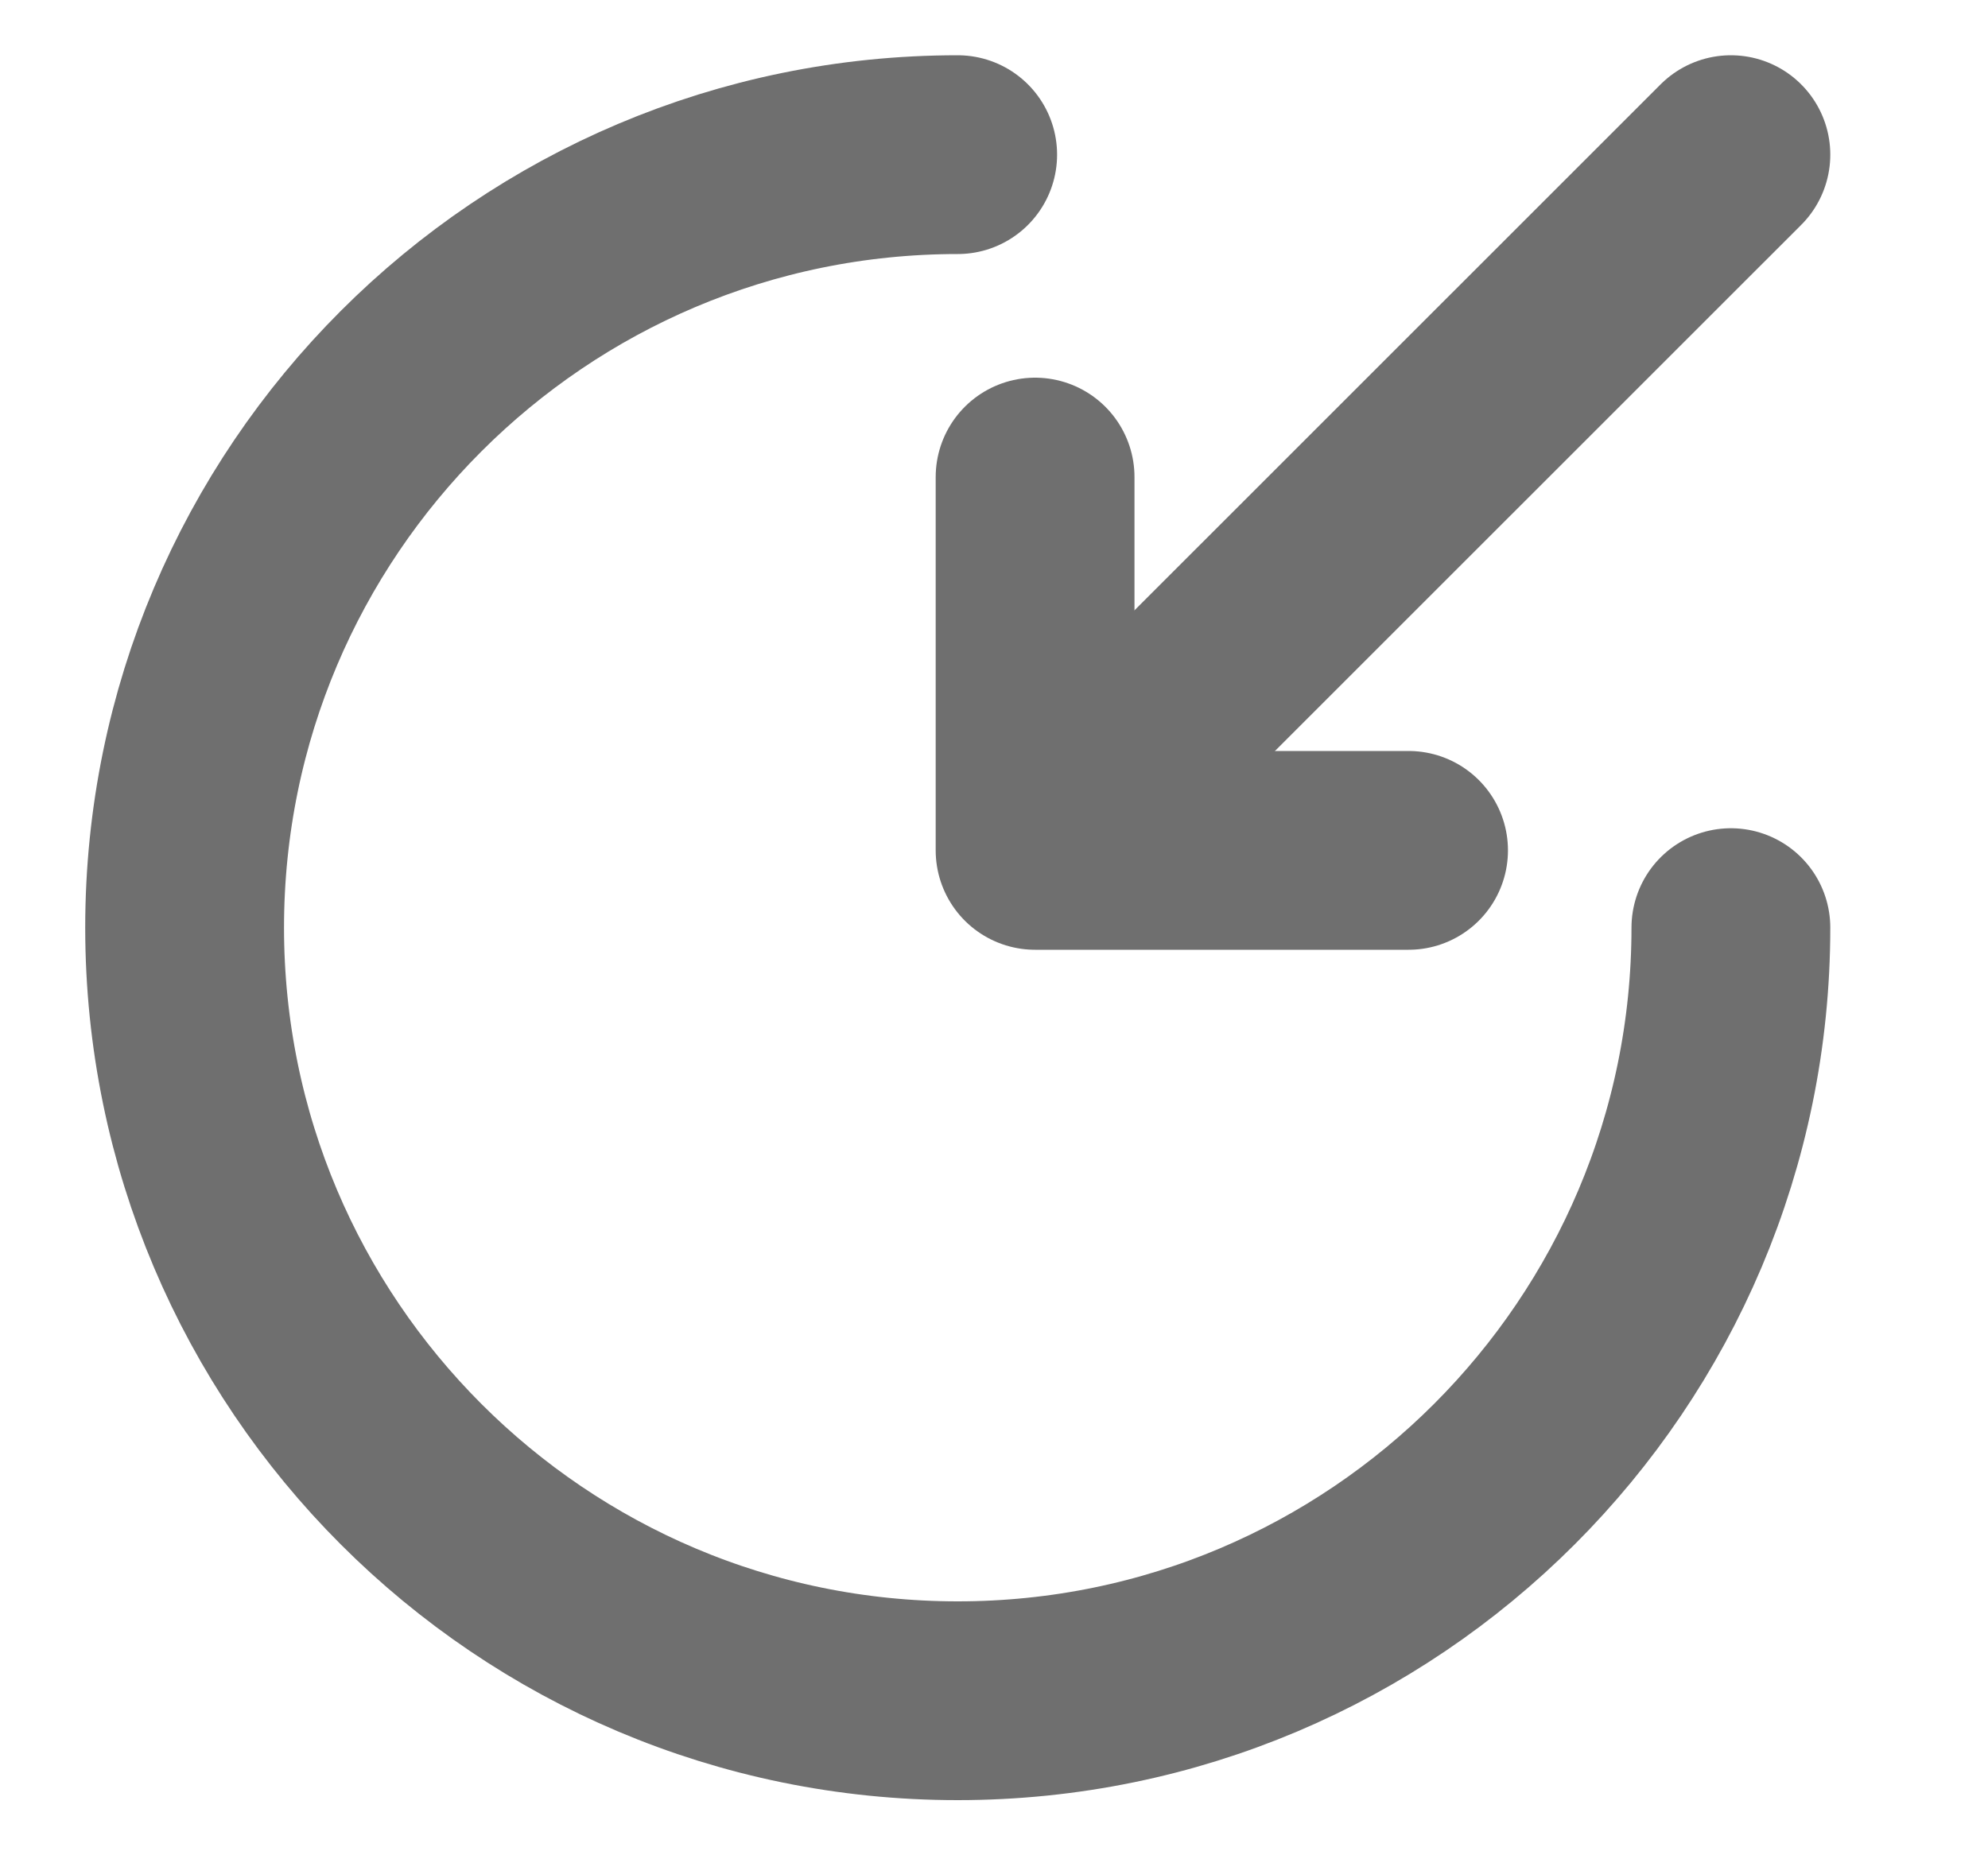 <svg width="15" height="14" viewBox="0 0 15 14" fill="none" xmlns="http://www.w3.org/2000/svg">
<path d="M7.226 1.167C4.006 1.167 1.393 3.78 1.393 7C1.393 10.22 4.006 12.834 7.226 12.834C10.446 12.834 13.06 10.22 13.06 7" stroke="#6F6F6F" stroke-width="1.5" stroke-miterlimit="10" stroke-linecap="round" stroke-linejoin="round"/>
<path d="M13.06 1.167L8.276 5.95" stroke="#6F6F6F" stroke-width="1.5" stroke-linecap="round" stroke-linejoin="round"/>
<path d="M7.81 3.6V6.417H10.628" stroke="#6F6F6F" stroke-width="1.5" stroke-linecap="round" stroke-linejoin="round"/>
</svg>
